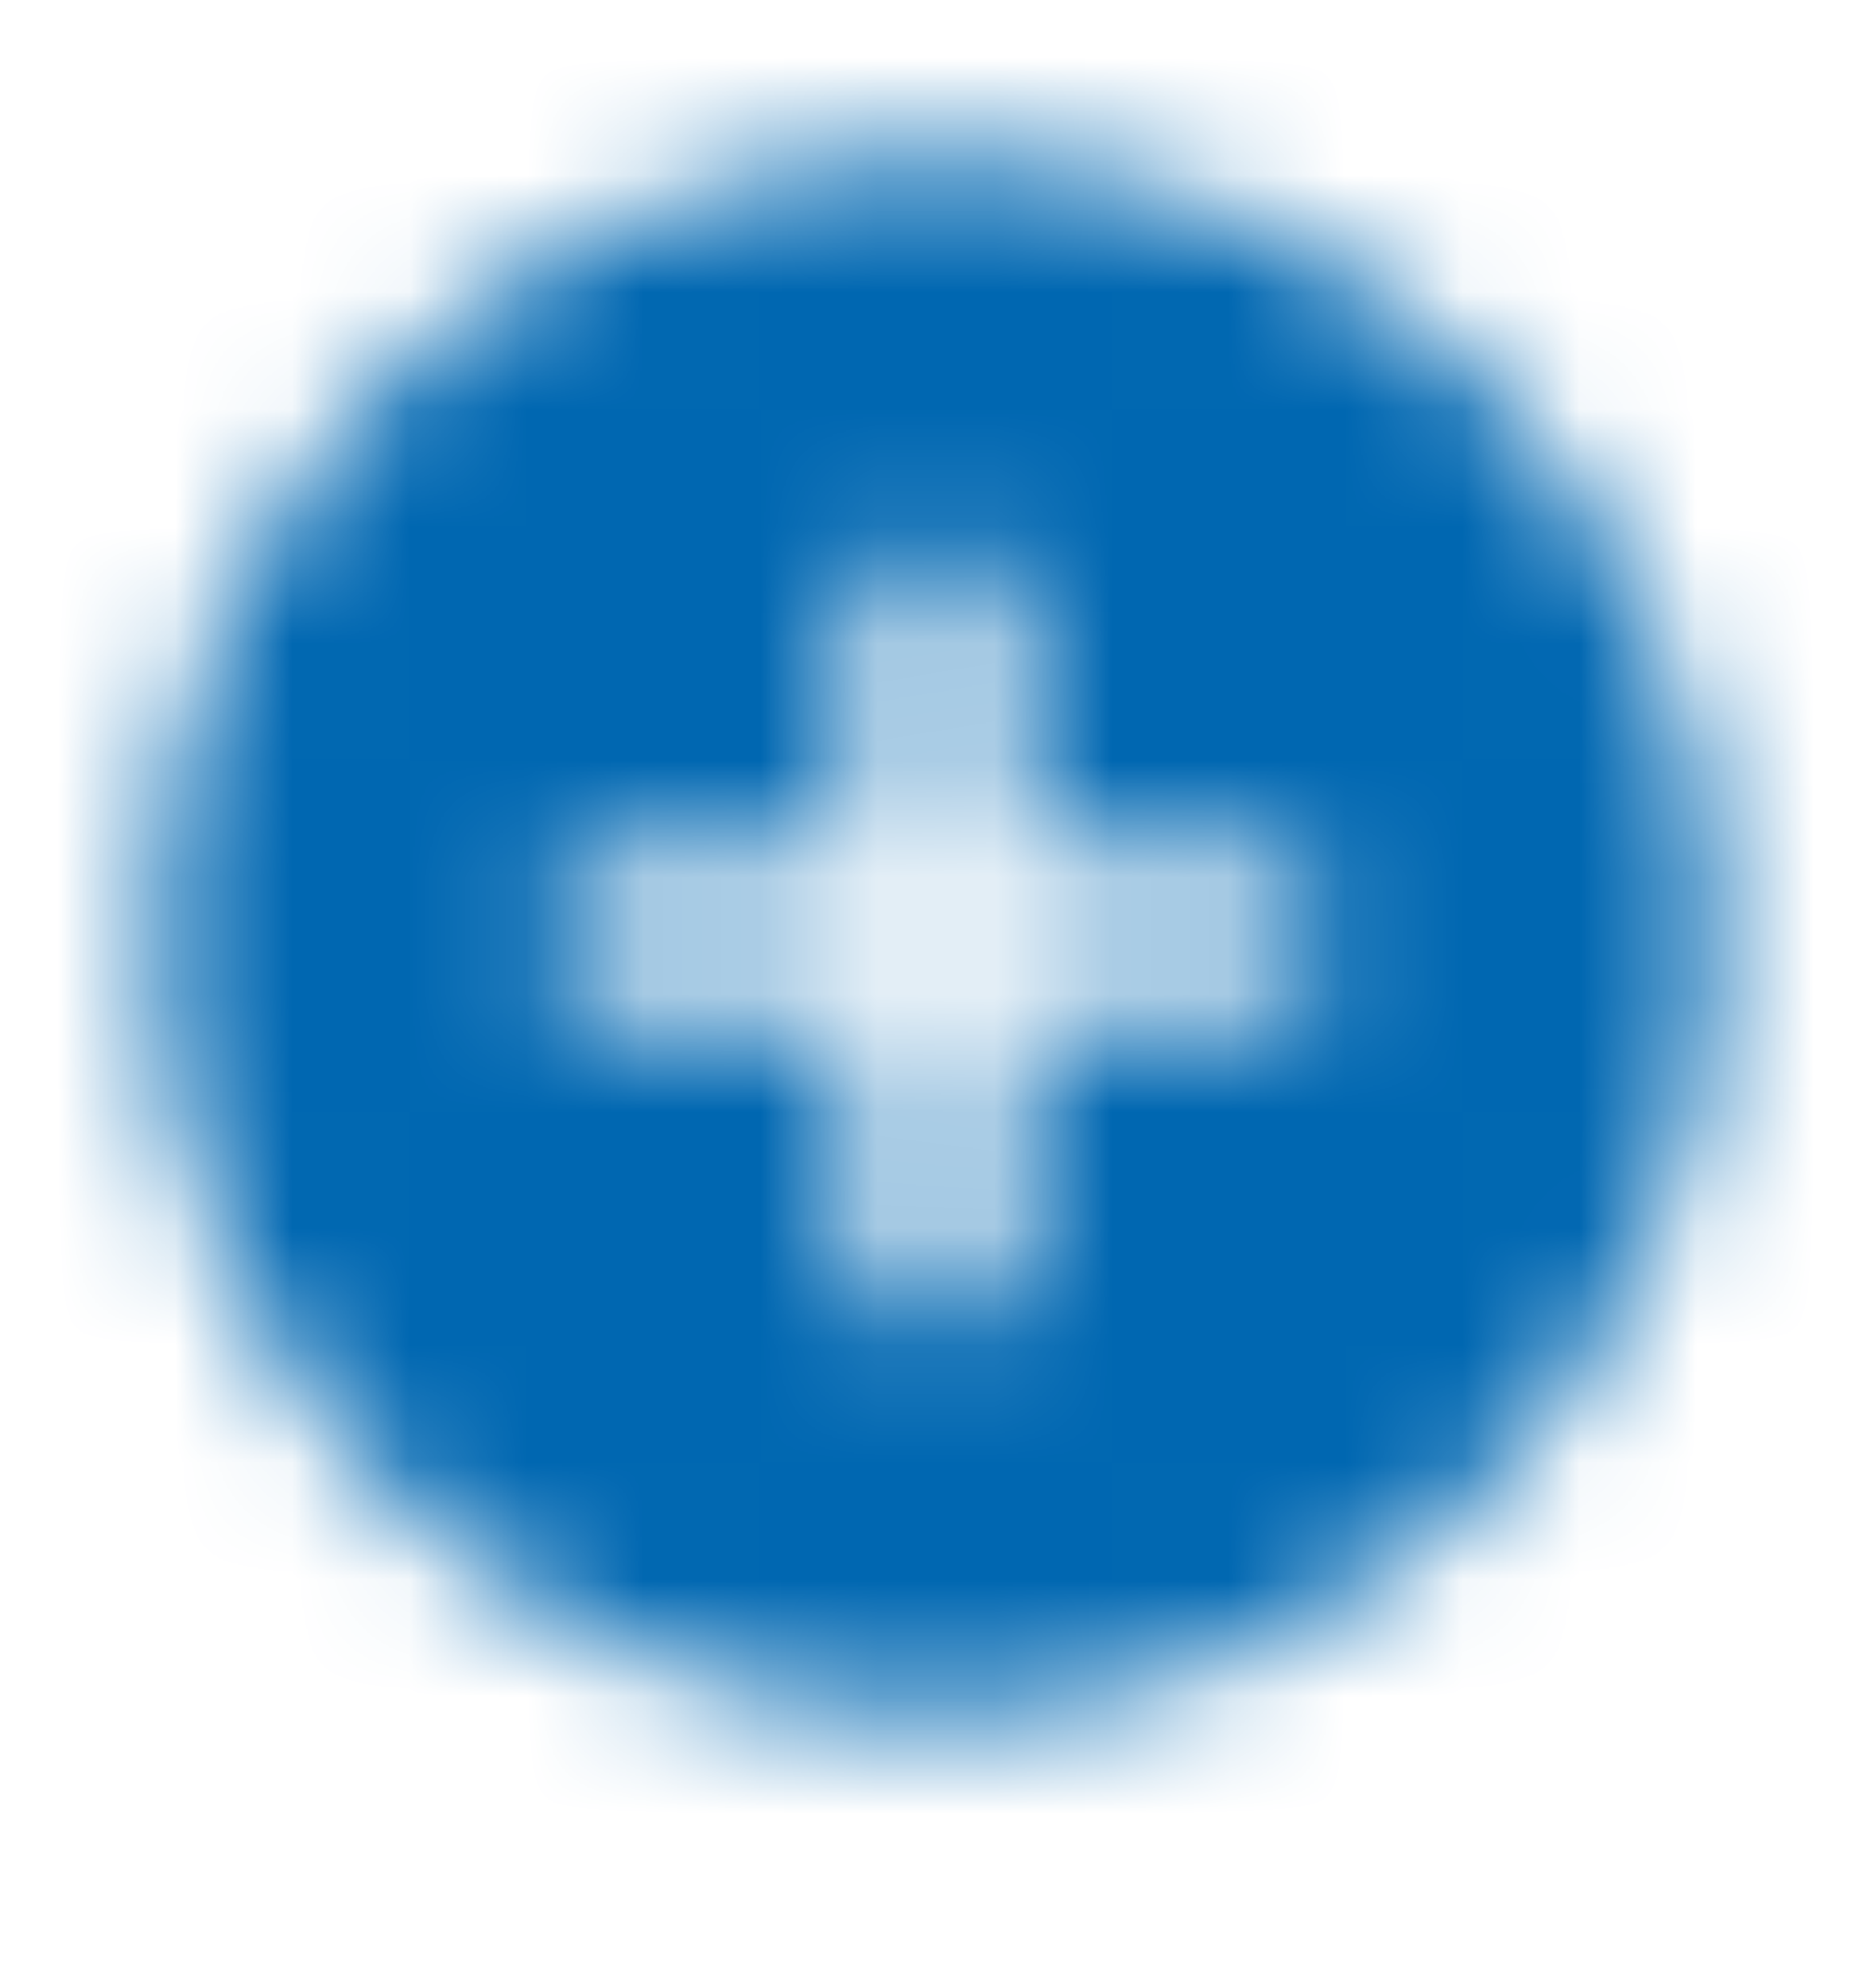 <svg width="16" height="17" viewBox="0 0 16 17" fill="none" xmlns="http://www.w3.org/2000/svg">
  <mask id="mask0_922_59960" style="mask-type:alpha" maskUnits="userSpaceOnUse" x="1" y="1" width="14" height="14">
    <path fill-rule="evenodd" clip-rule="evenodd" d="M1.334 8.004C1.334 4.324 4.321 1.337 8.001 1.337C11.681 1.337 14.667 4.324 14.667 8.004C14.667 11.684 11.681 14.671 8.001 14.671C4.321 14.671 1.334 11.684 1.334 8.004ZM8.667 8.67H10.667C11.034 8.67 11.334 8.37 11.334 8.004C11.334 7.637 11.034 7.337 10.667 7.337H8.667V5.337C8.667 4.97 8.367 4.67 8.001 4.67C7.634 4.67 7.334 4.97 7.334 5.337V7.337H5.334C4.967 7.337 4.667 7.637 4.667 8.004C4.667 8.37 4.967 8.67 5.334 8.67H7.334V10.671C7.334 11.037 7.634 11.337 8.001 11.337C8.367 11.337 8.667 11.037 8.667 10.671V8.67Z" fill="black" />
  </mask>
  <g mask="url(#mask0_922_59960)">
    <rect y="0.004" width="16" height="16" fill="#0067B1" />
  </g>
</svg>